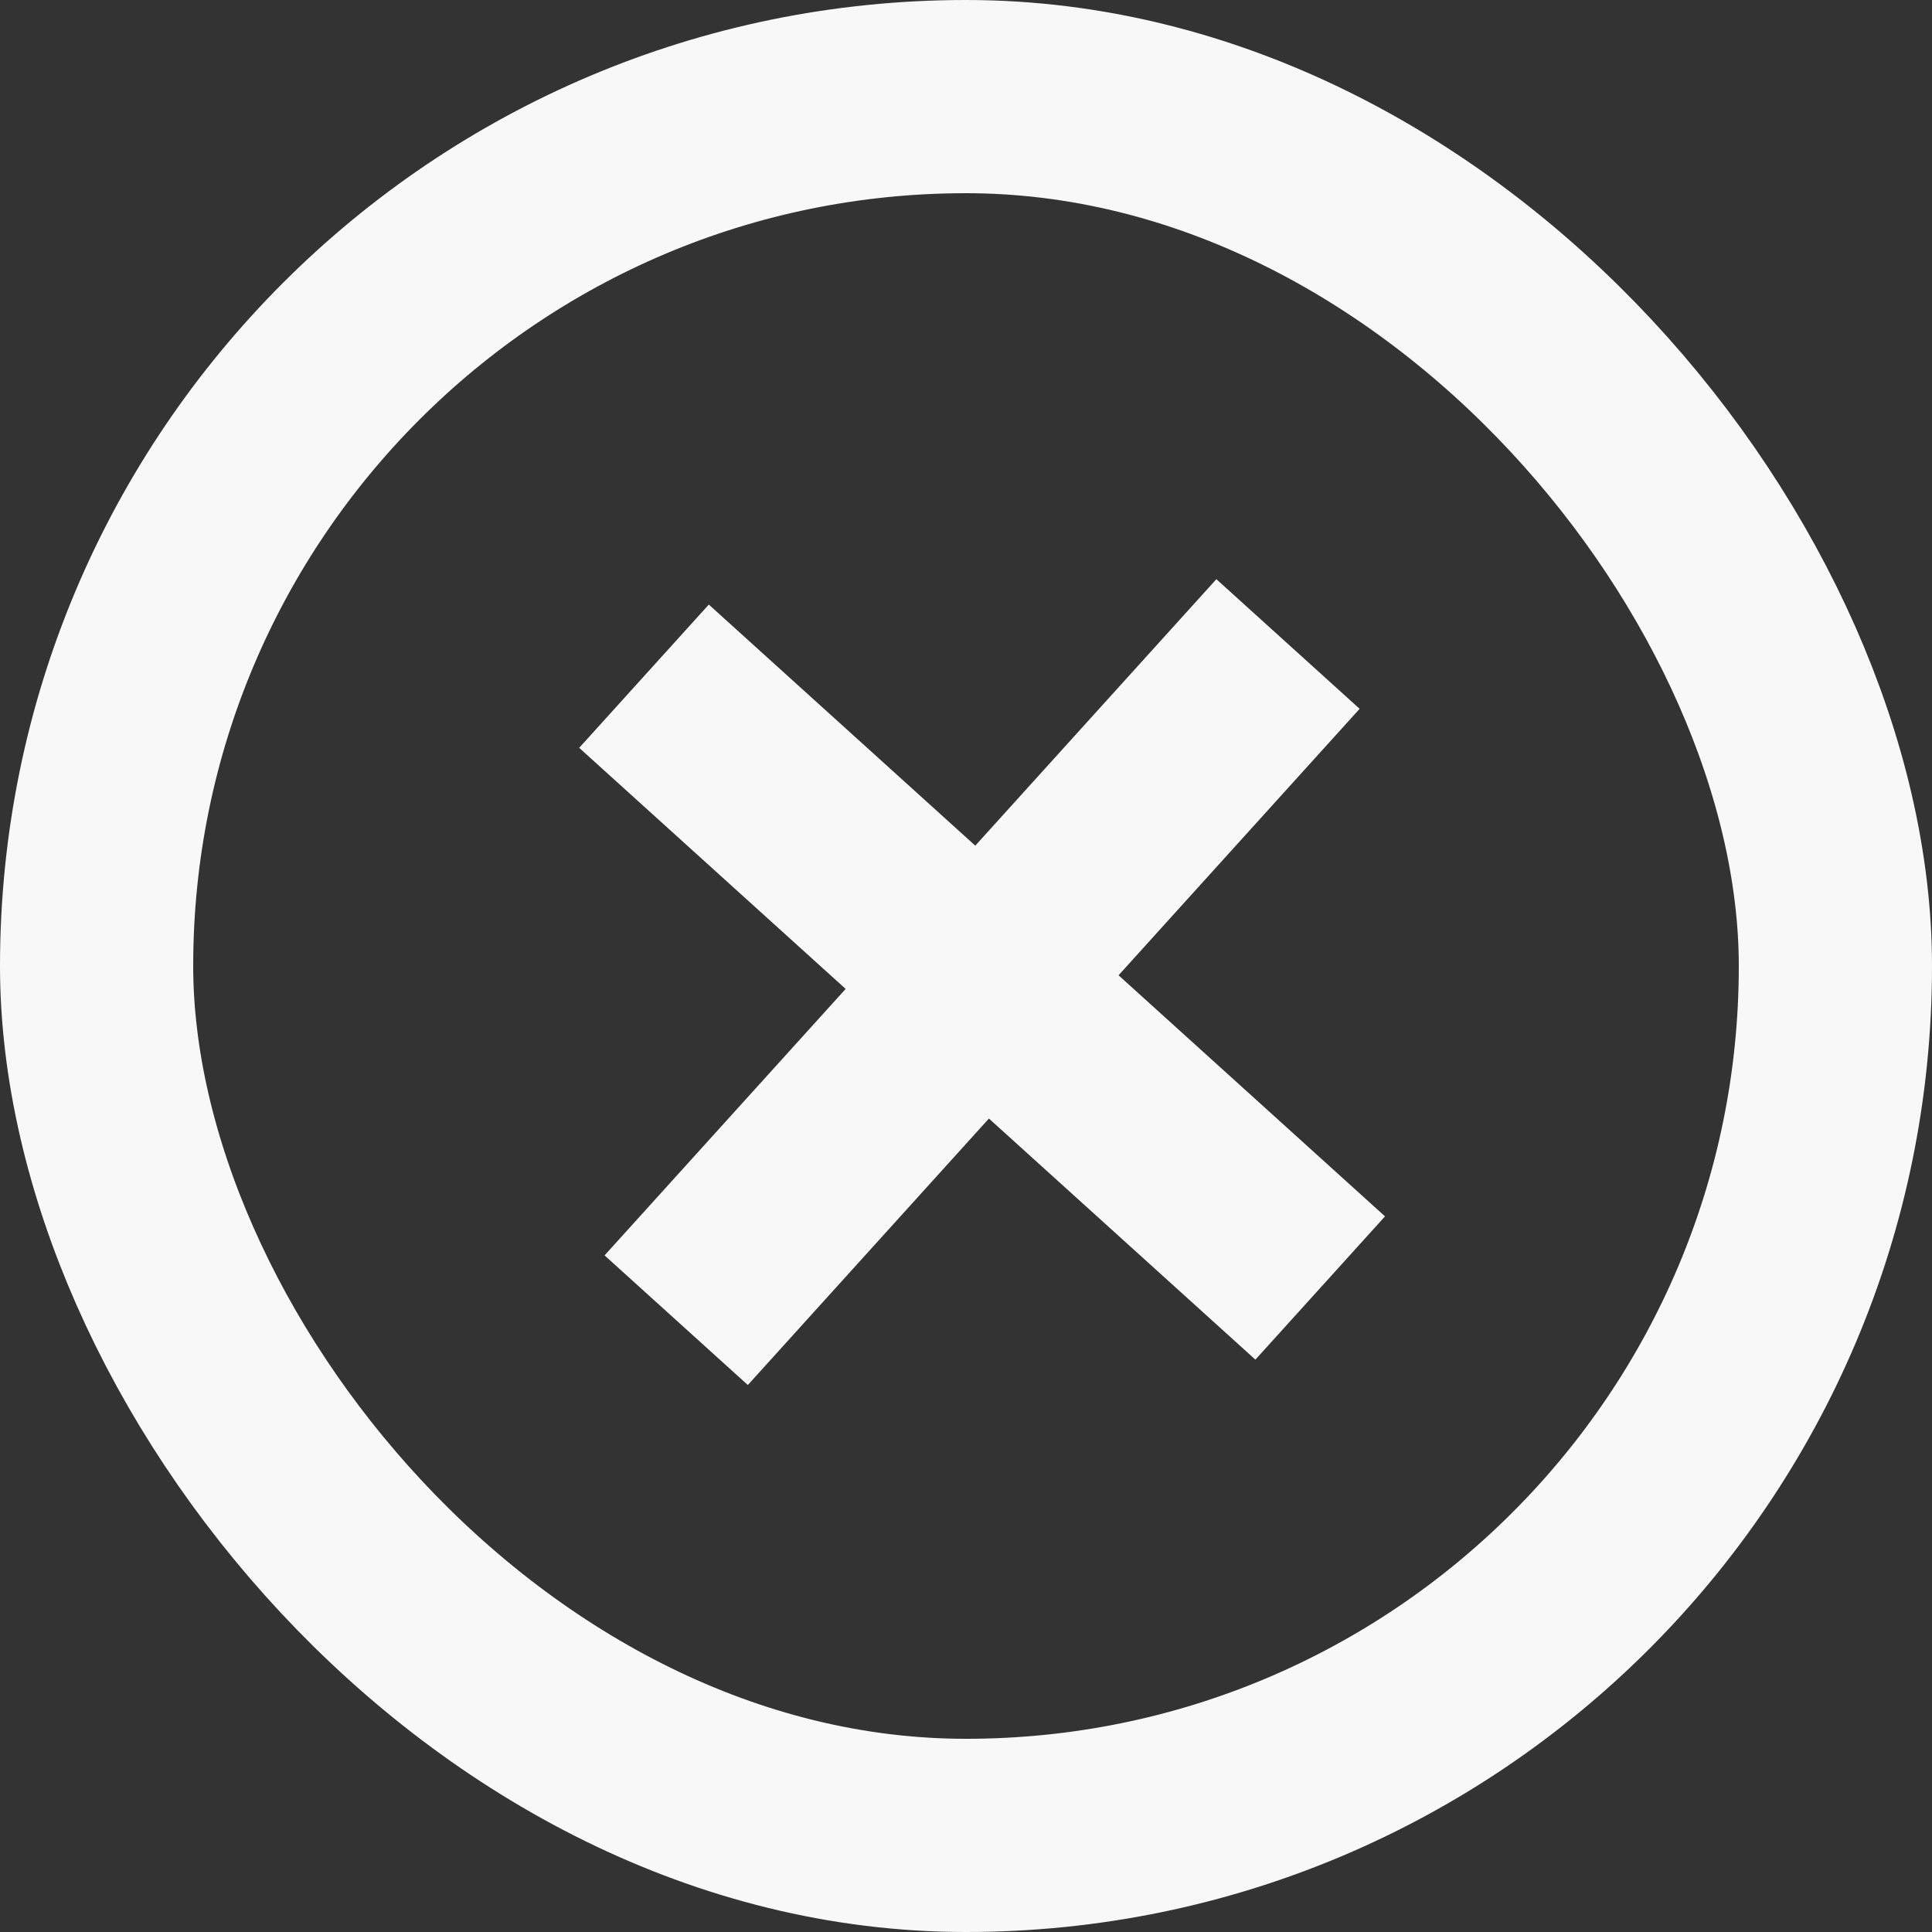 <svg width="30" height="30" viewBox="0 0 30 30" fill="none" xmlns="http://www.w3.org/2000/svg">
<rect x="0" y="0" width="30" height="30" fill="#333333" stroke="none"/>
<rect x="1.5" y="1.5" width="27" height="27" rx="13.5" stroke="#F8F8F9" stroke-width="3"/>
<path d="M10 10.5L20.5 20" stroke="#F8F8F9" stroke-width="3"/>
<path d="M10.5 20.5L20 10" stroke="#F8F8F9" stroke-width="3"/>
</svg>
